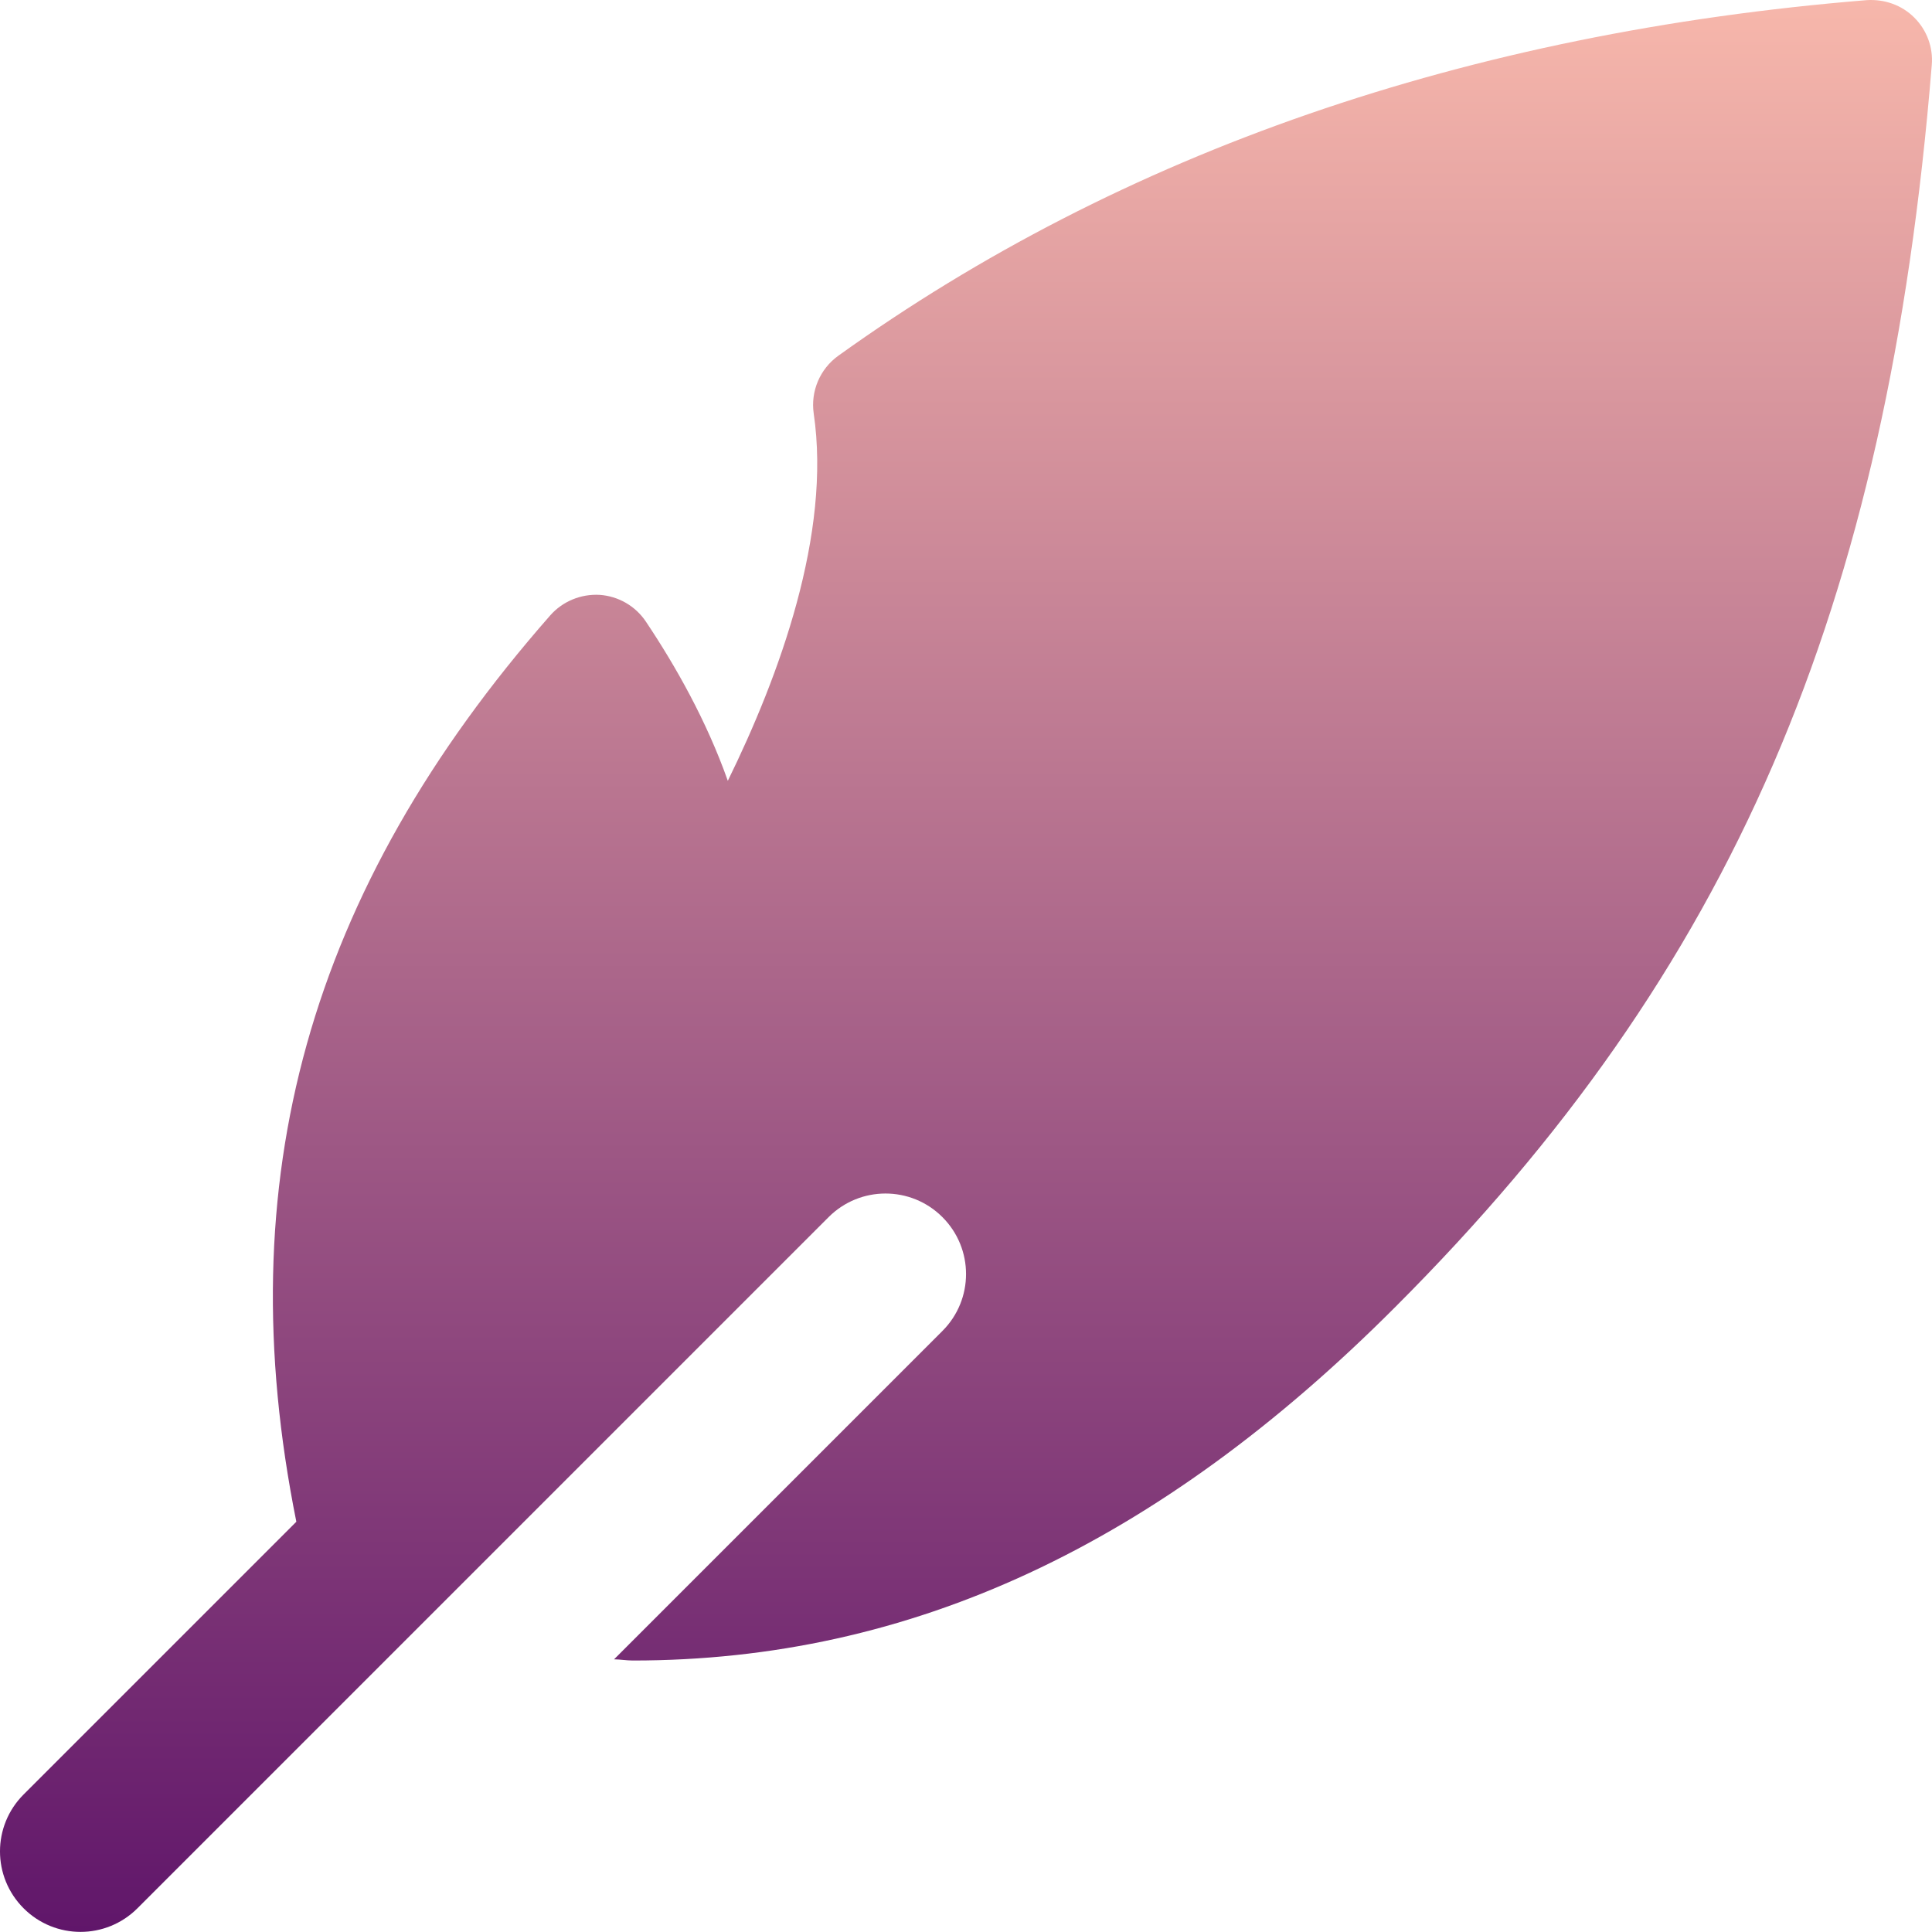 <svg height="512pt" viewBox="0 0 512 512" width="512pt" xmlns="http://www.w3.org/2000/svg"><linearGradient id="gradient" x1="0%" y1="0%" x2="0%" y2="100%" gradientUnits="userSpaceOnUse"><stop offset="0%" stop-color="#f7b7ab"/><stop offset="100%" stop-color="#60166a"/></linearGradient><path fill="url(#gradient)" d="m507.312 4.664c-3.309-3.305-7.852-4.926-12.609-4.629-105.77 8.617-197.461 40.32-272.555 94.25-4.863 3.5-7.359 9.41-6.504 15.316 4.672 31.809-9.047 69.379-22.766 97.324-5.609-15.871-13.844-30.441-21.715-42.199-2.773-4.137-7.297-6.738-12.246-7.082-4.973-.277-9.793 1.707-13.078 5.418-64.191 73.09-85.441 149.91-67.305 240.215l-72.277 72.277c-8.344 8.34-8.344 21.824 0 30.164 4.156 4.16 9.621 6.254 15.082 6.254 5.461 0 10.922-2.094 15.082-6.254l183.168-183.168c8.34-8.34 21.824-8.34 30.164 0 8.344 8.344 8.344 21.824 0 30.168l-87.02 87.02c1.645.02 3.352.316 4.973.316 73.684 0 139.223-30.676 202.113-93.738 89.172-89.172 130.344-184.512 142.121-329.066.406-4.672-1.301-9.277-4.629-12.586zm0 0"/></svg>
